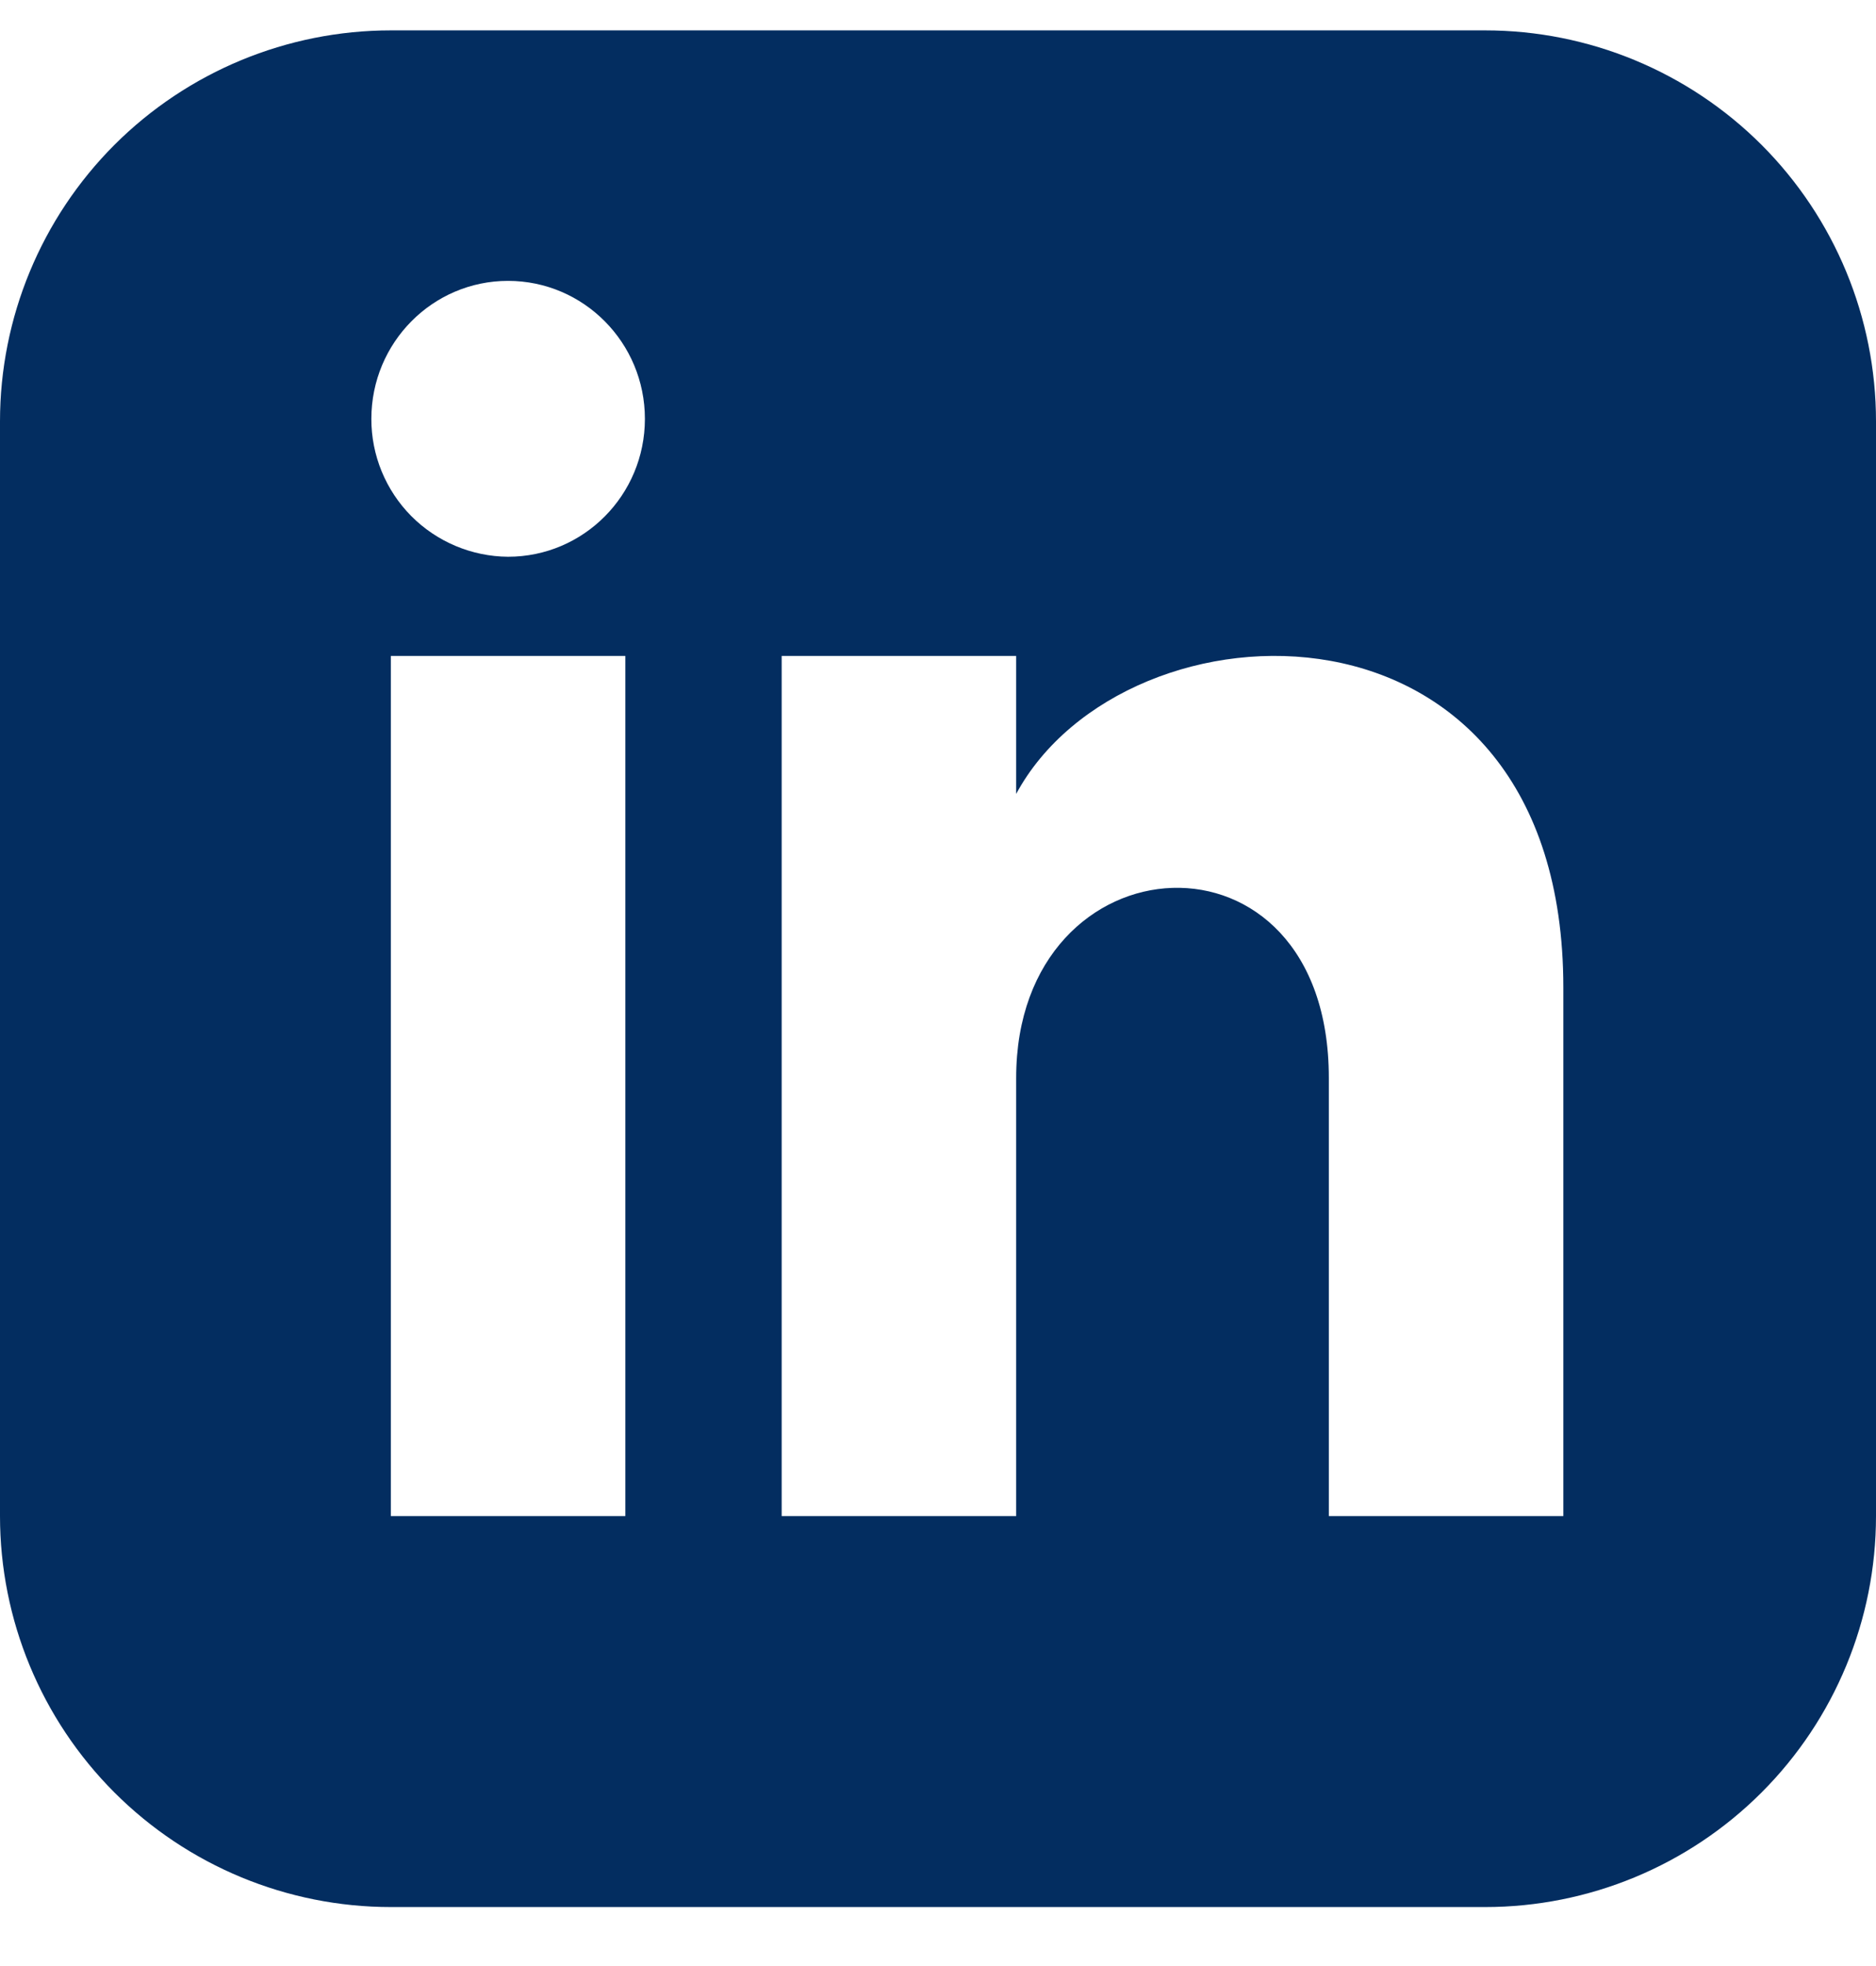 <svg width="21" height="22" viewBox="0 0 21 22" fill="none" xmlns="http://www.w3.org/2000/svg">
<path d="M16.625 0.34H4.375C3.215 0.34 2.102 0.801 1.281 1.621C0.461 2.442 0 3.555 0 4.715L0 16.965C0 18.125 0.461 19.238 1.281 20.058C2.102 20.879 3.215 21.34 4.375 21.34H16.625C17.785 21.34 18.898 20.879 19.719 20.058C20.539 19.238 21 18.125 21 16.965V4.715C21 3.555 20.539 2.442 19.719 1.621C18.898 0.801 17.785 0.34 16.625 0.34ZM7 16.965H4.375V7.34H7V16.965ZM5.687 6.23C5.28 6.227 4.89 6.063 4.603 5.774C4.317 5.485 4.156 5.094 4.157 4.687C4.157 3.835 4.842 3.143 5.687 3.143C6.533 3.143 7.219 3.835 7.219 4.687C7.219 5.539 6.534 6.23 5.687 6.23ZM17.5 16.965H14.875V12.062C14.875 9.115 11.375 9.338 11.375 12.062V16.965H8.75V7.34H11.375V8.884C12.597 6.622 17.5 6.454 17.5 11.051V16.965Z" fill="#032D60"/>
</svg>
